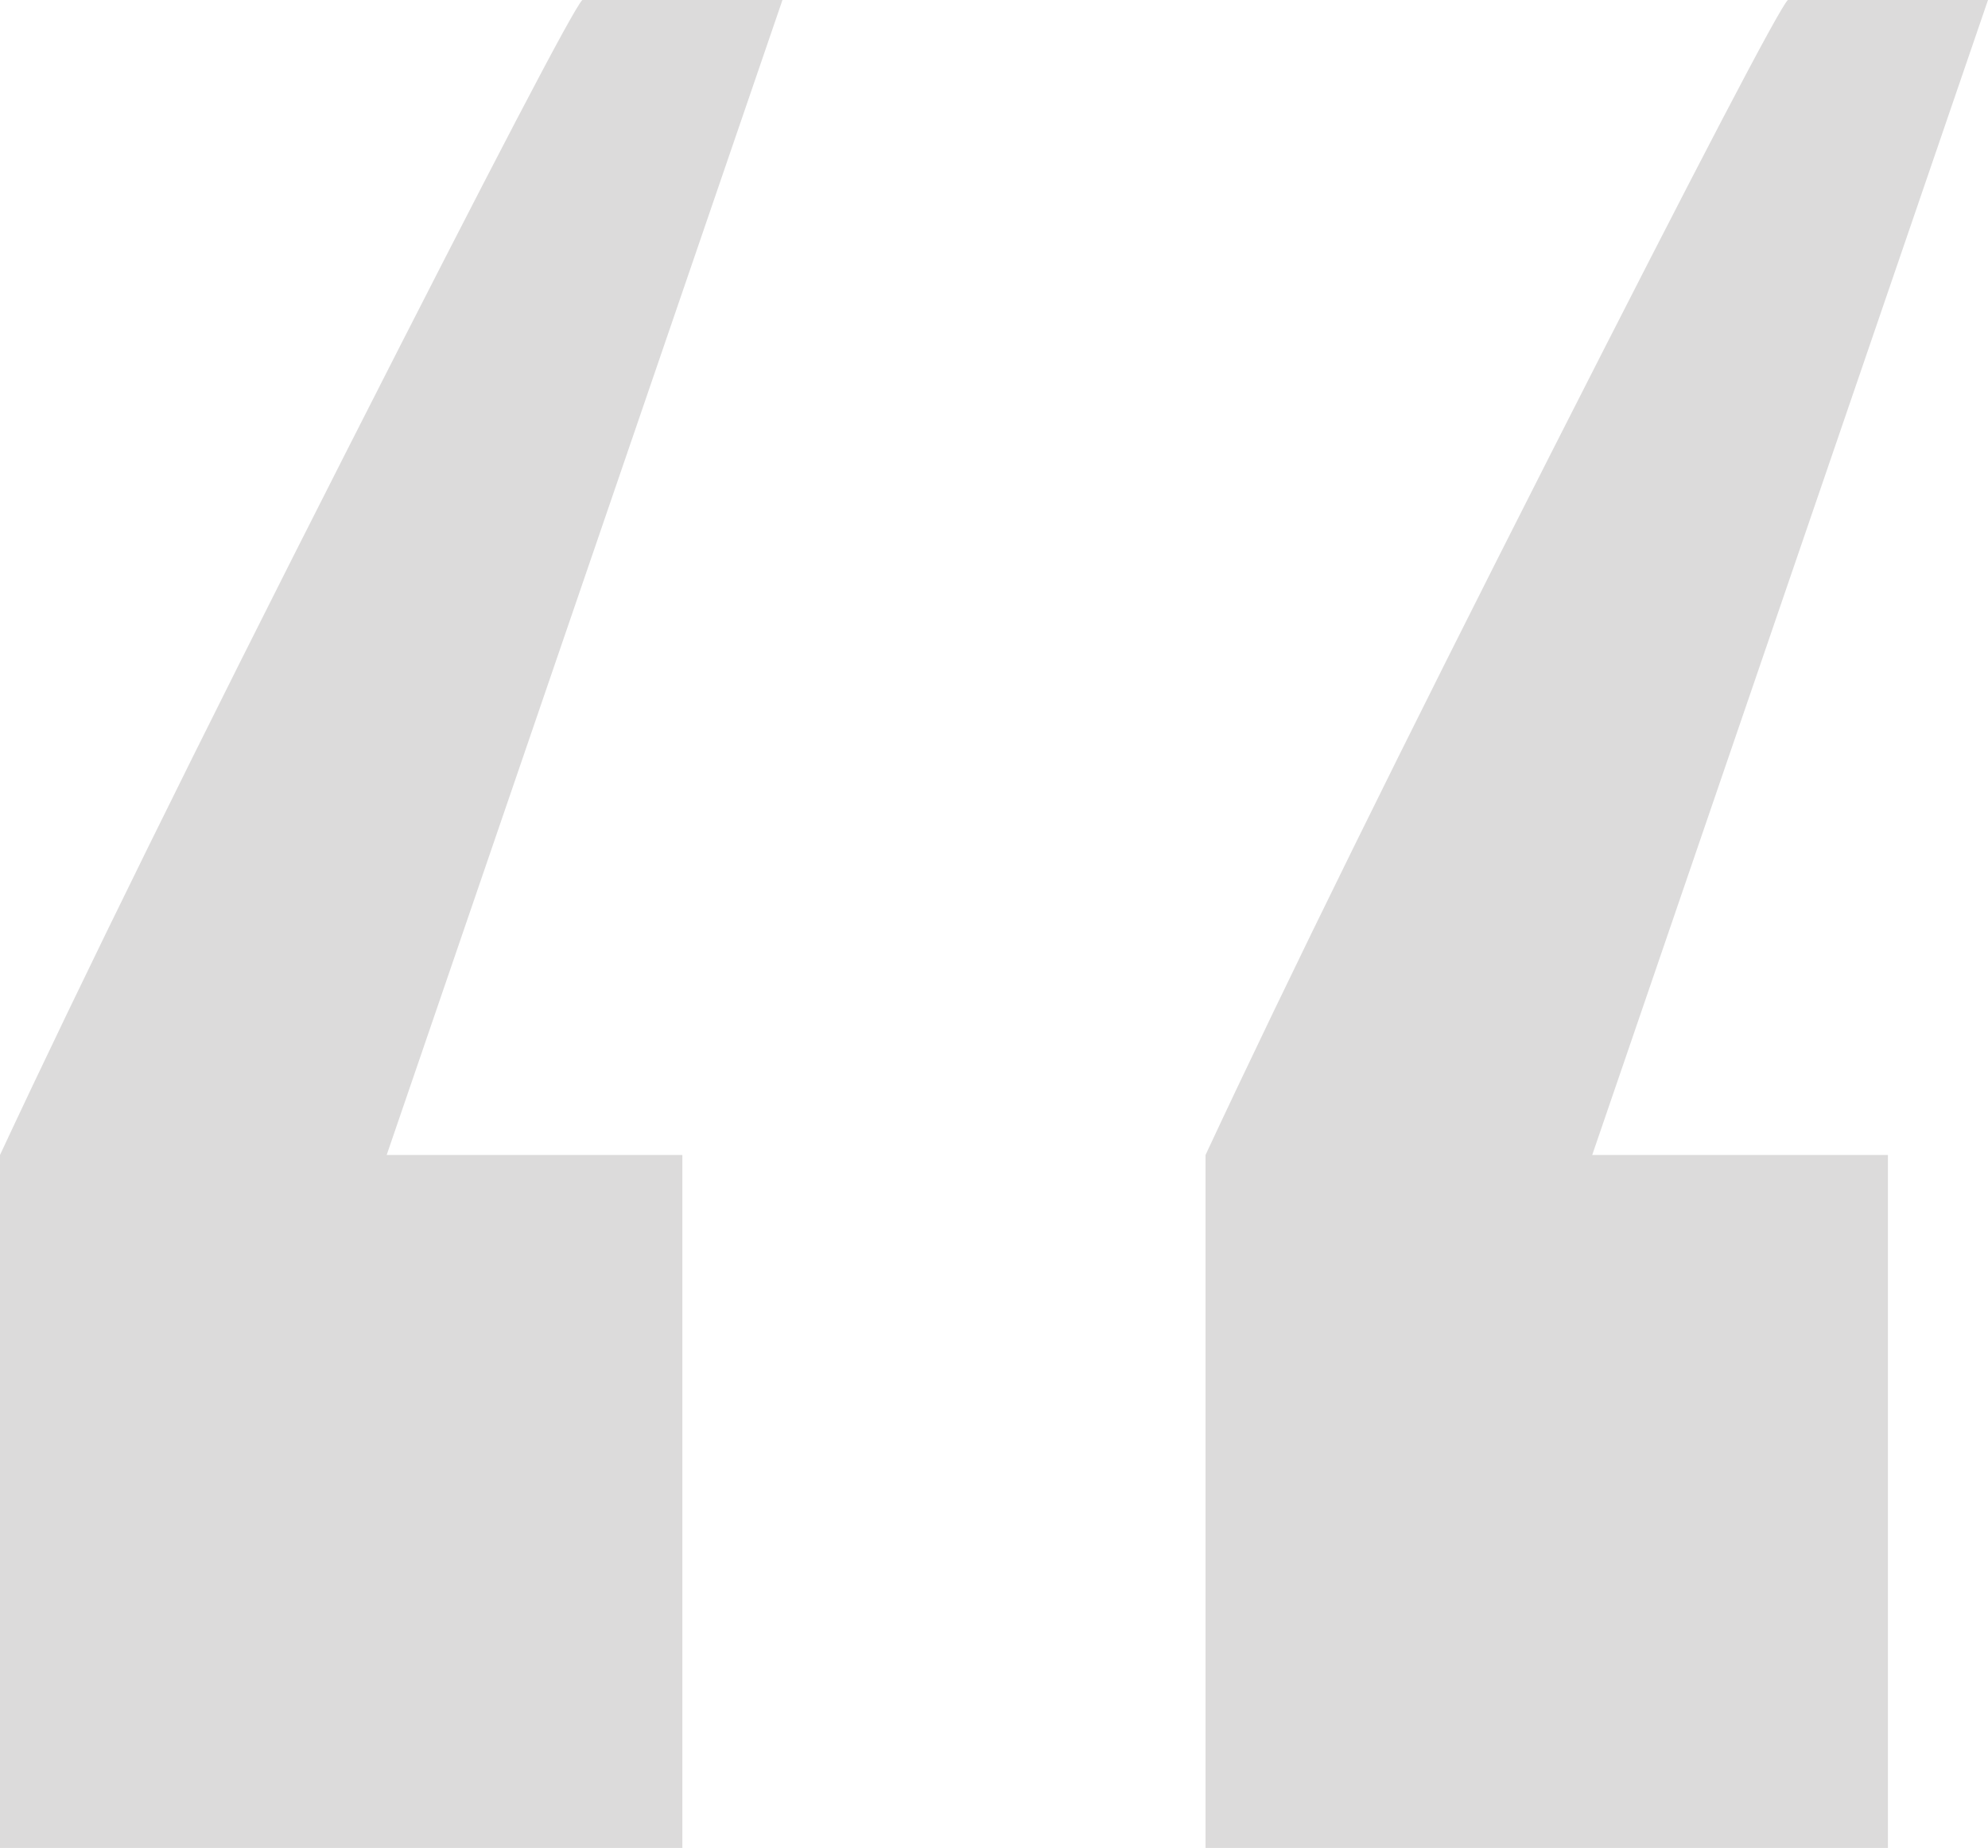 <svg width="213" height="198" viewBox="0 0 213 198" fill="none" xmlns="http://www.w3.org/2000/svg">
<path d="M0 123.75V198H73.112V123.75H41.43L83.835 0H62.389C61.414 0.99 52.966 17.16 37.044 48.51C21.121 79.86 8.773 104.94 0 123.75ZM129.165 123.75V198H202.277V123.75H170.595L213 0H191.554C190.579 0.99 182.13 17.16 166.208 48.51C150.286 79.86 137.938 104.94 129.165 123.75Z" fill="#DCDBDB"/>
</svg>
